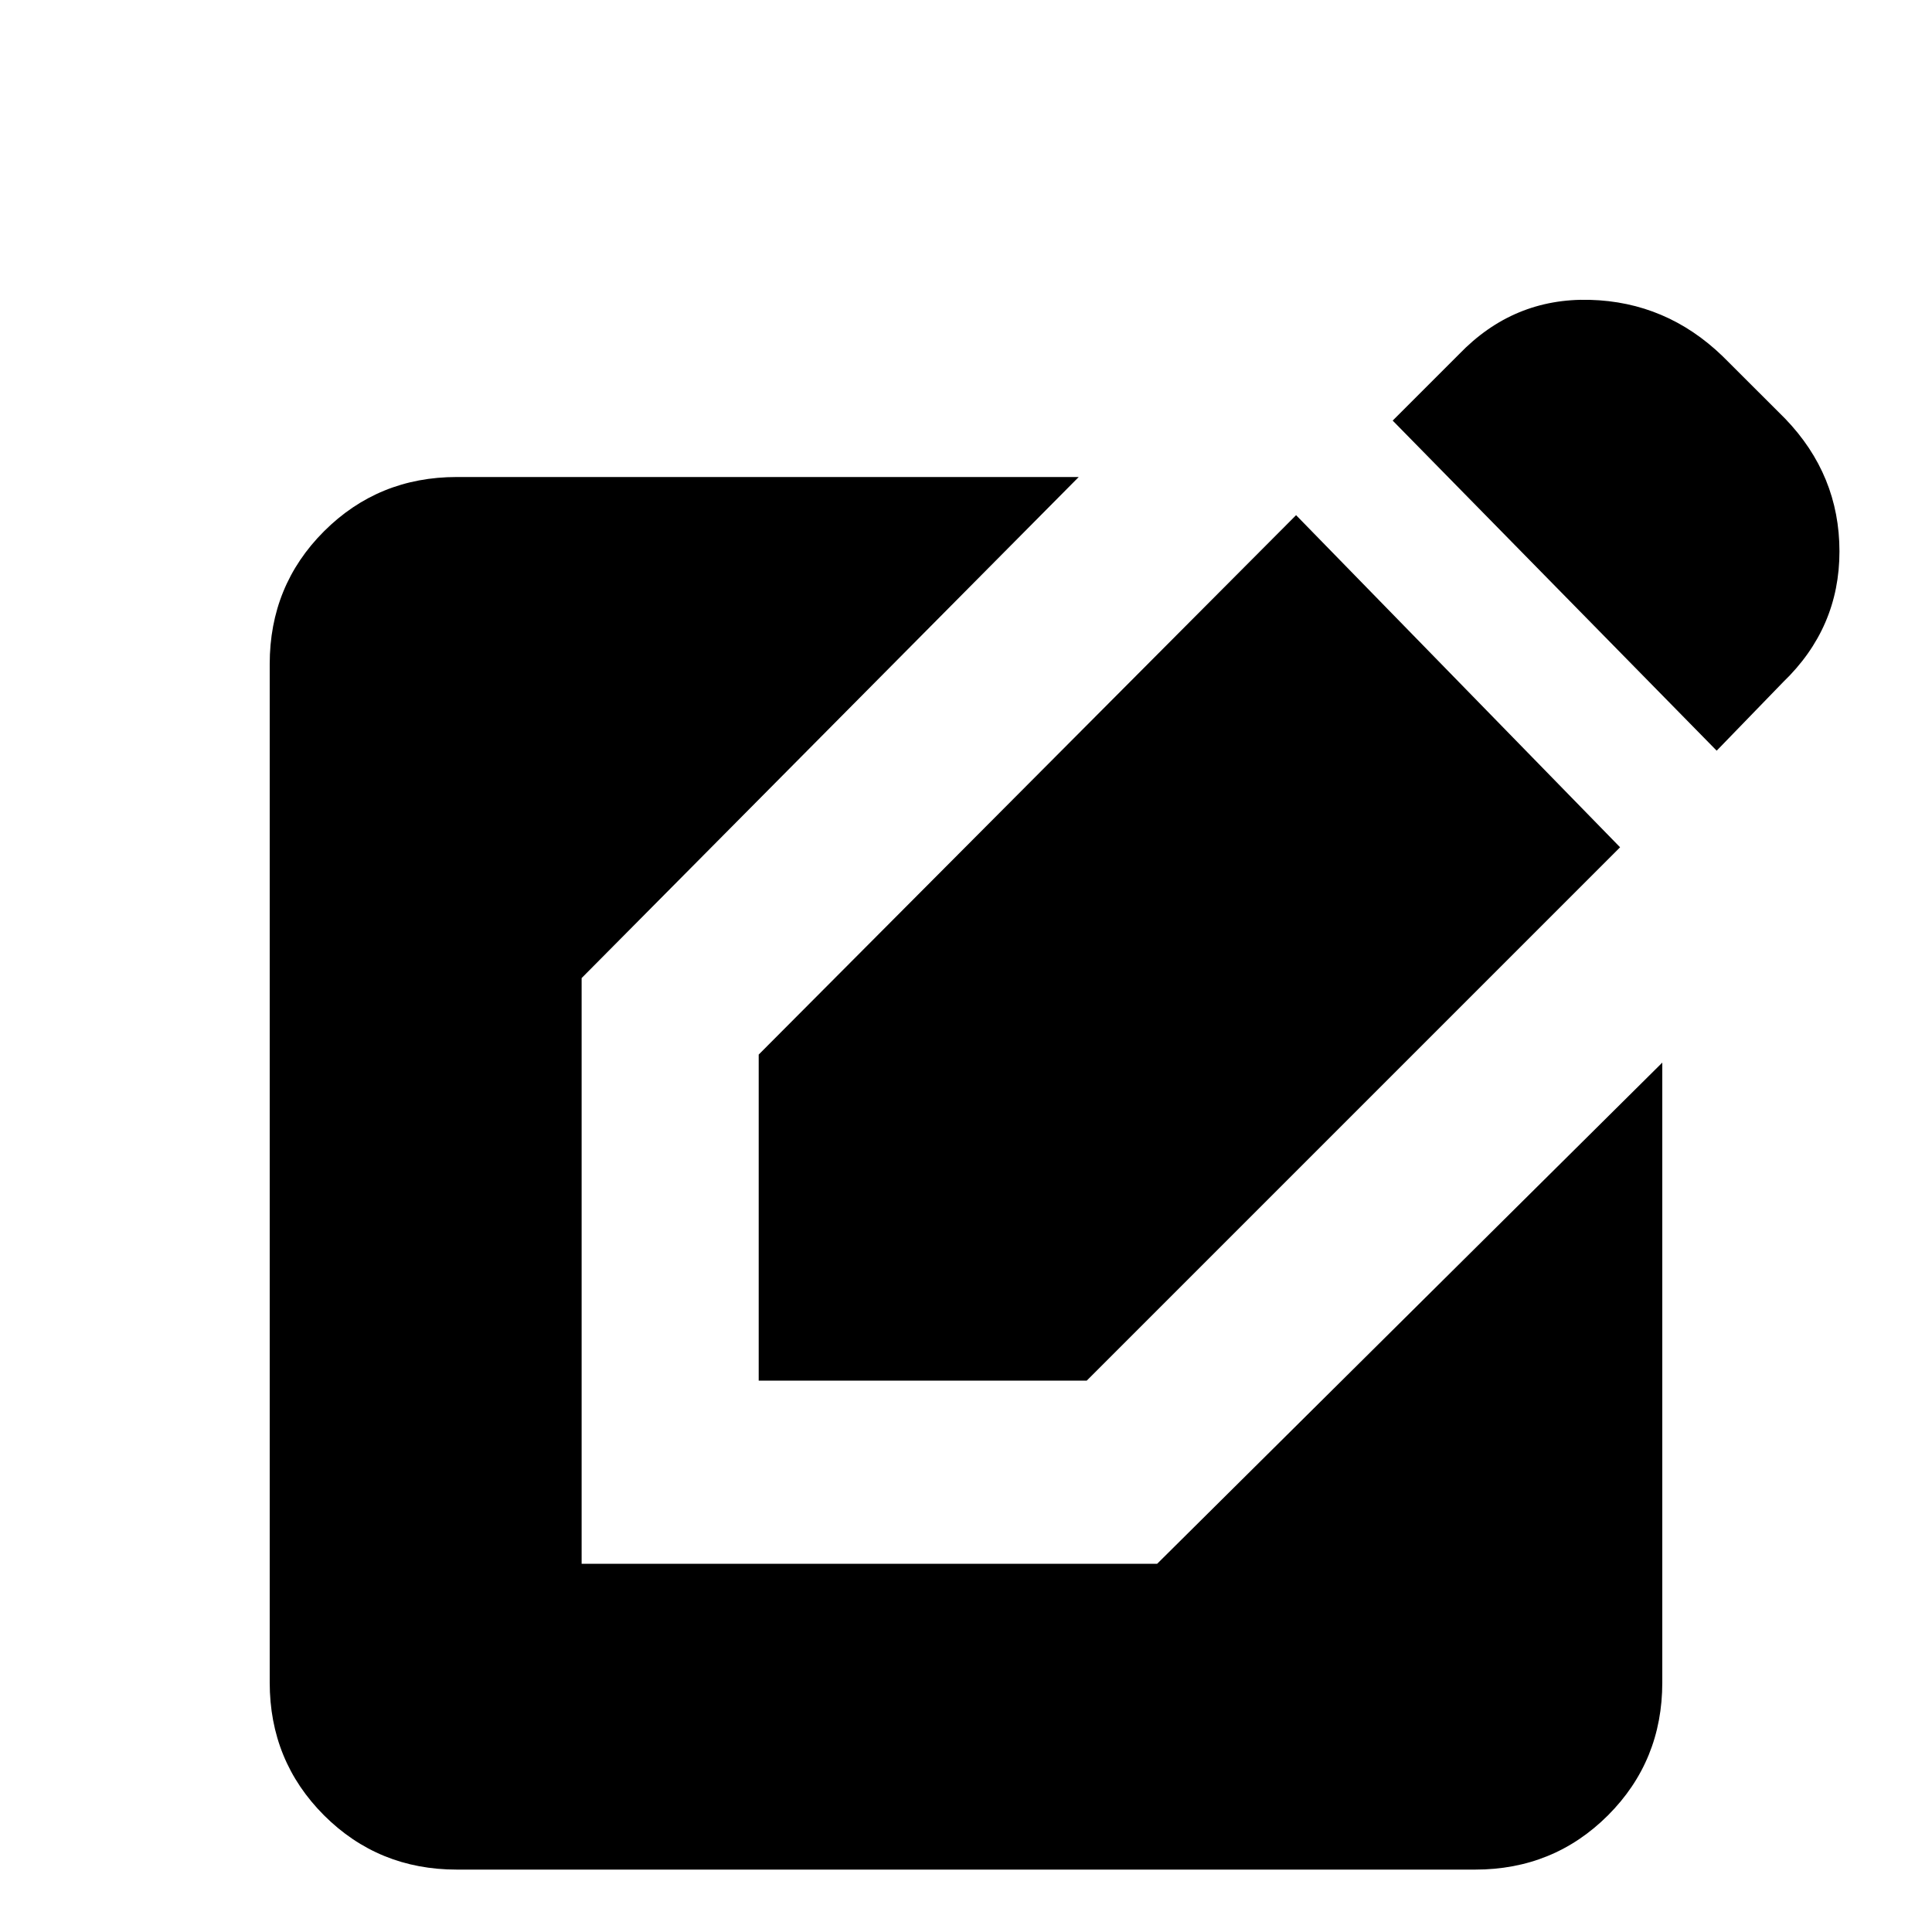 <svg xmlns="http://www.w3.org/2000/svg" height="20" width="20"><path d="M4.729 19.354q-.812 0-1.375-.562-.562-.563-.562-1.375V6.875q0-.813.562-1.375.563-.562 1.375-.562h6.438l-5.146 5.187v6.063h5.958L17.208 11v6.417q0 .812-.562 1.375-.563.562-1.375.562Zm3.125-5.062v-3.375l5.563-5.584 3.354 3.438-5.521 5.521Zm9.917-6.521-3.354-3.417.687-.687q.563-.584 1.354-.563.792.021 1.375.584l.646.645q.563.584.563 1.375 0 .792-.584 1.354Z"/></svg>